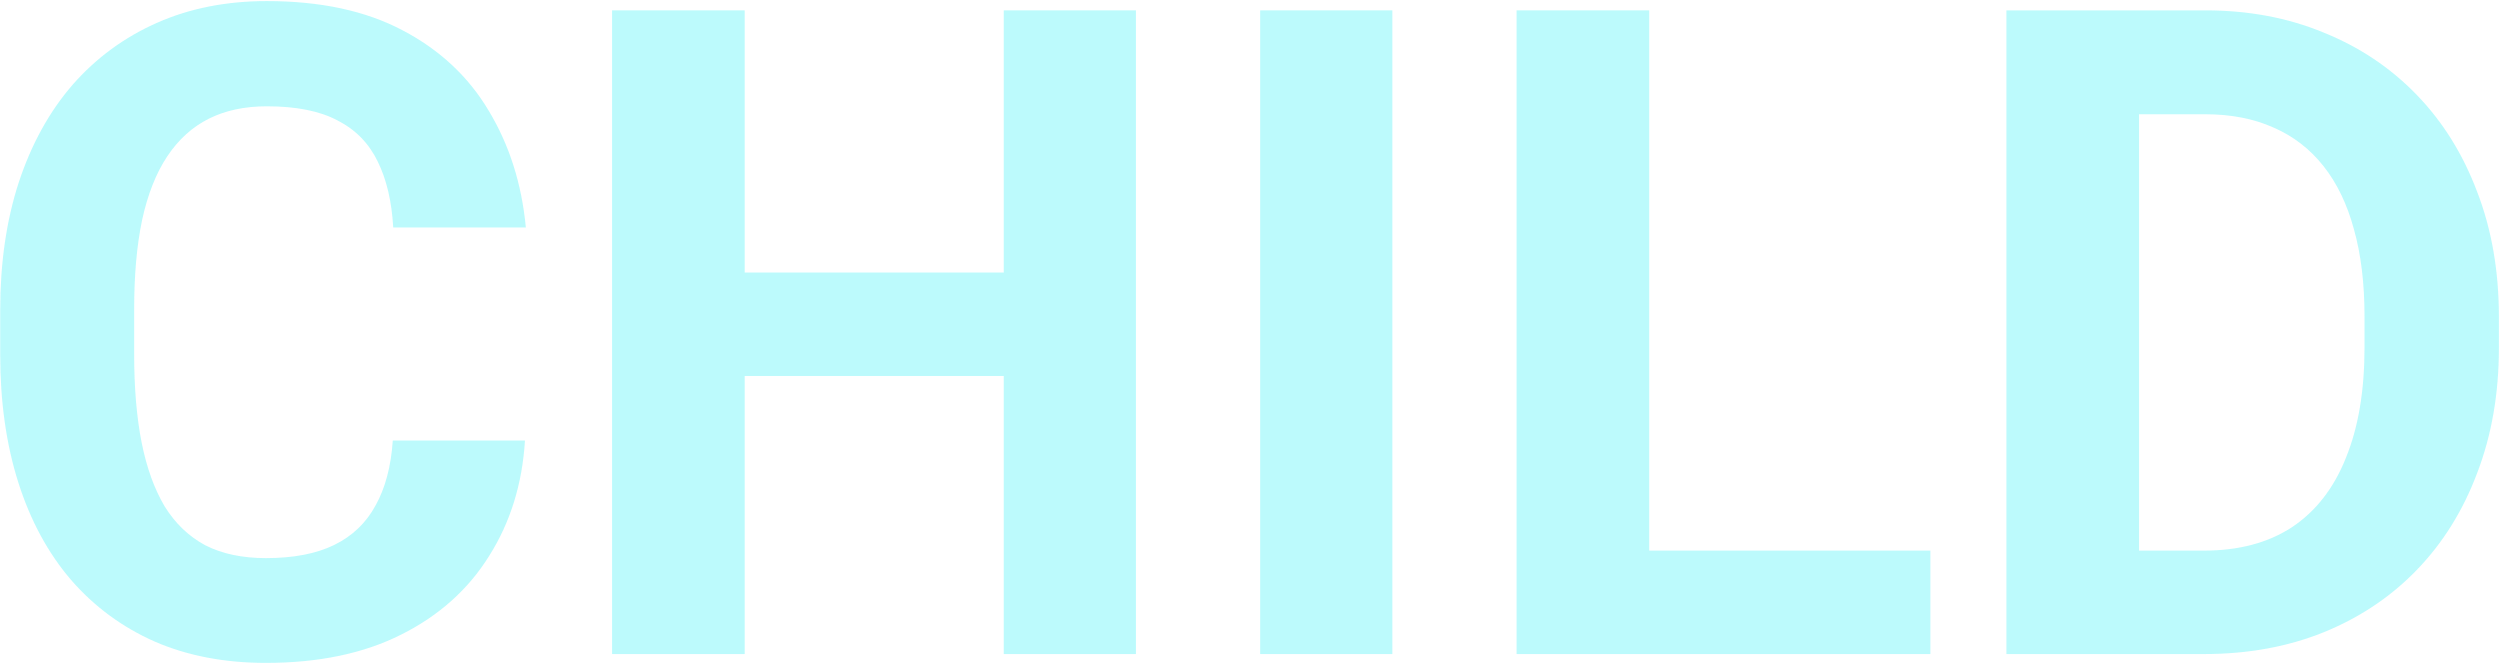 <svg width="925" height="246" viewBox="0 0 925 246" fill="none" xmlns="http://www.w3.org/2000/svg">
<g style="mix-blend-mode:multiply" opacity="0.47">
<path d="M145.33 162.994H194.238C193.257 179.024 188.84 193.255 180.989 205.687C173.246 218.118 162.396 227.824 148.438 234.803C134.588 241.782 117.904 245.271 98.384 245.271C83.117 245.271 69.431 242.654 57.327 237.42C45.222 232.076 34.862 224.443 26.248 214.52C17.742 204.596 11.253 192.601 6.782 178.533C2.311 164.466 0.076 148.708 0.076 131.26V114.739C0.076 97.291 2.366 81.534 6.946 67.466C11.635 53.29 18.287 41.24 26.902 31.316C35.626 21.393 46.04 13.759 58.145 8.416C70.249 3.073 83.771 0.401 98.711 0.401C118.558 0.401 135.297 4 148.928 11.197C162.668 18.394 173.301 28.317 180.825 40.967C188.459 53.617 193.039 68.012 194.565 84.151H145.493C144.948 74.555 143.04 66.43 139.768 59.778C136.497 53.017 131.535 47.947 124.883 44.566C118.34 41.076 109.616 39.331 98.711 39.331C90.532 39.331 83.389 40.858 77.283 43.912C71.176 46.965 66.051 51.6 61.907 57.815C57.763 64.031 54.655 71.883 52.583 81.37C50.62 90.748 49.639 101.762 49.639 114.412V131.26C49.639 143.583 50.566 154.433 52.419 163.812C54.273 173.081 57.109 180.932 60.925 187.366C64.851 193.691 69.867 198.489 75.974 201.761C82.19 204.923 89.66 206.504 98.384 206.504C108.634 206.504 117.086 204.869 123.738 201.597C130.39 198.326 135.461 193.473 138.95 187.039C142.549 180.605 144.675 172.59 145.33 162.994Z" fill="#70F5F9"/>
<path d="M385.293 100.835V139.112H260.977V100.835H385.293ZM275.535 3.836V242H226.462V3.836H275.535ZM420.298 3.836V242H371.389V3.836H420.298Z" fill="#70F5F9"/>
<path d="M515.171 3.836V242H466.262V3.836H515.171Z" fill="#70F5F9"/>
<path d="M714.241 203.724V242H594.341V203.724H714.241ZM610.208 3.836V242H561.135V3.836H610.208Z" fill="#70F5F9"/>
<path d="M815.493 242H763.64L763.967 203.724H815.493C828.361 203.724 839.211 200.834 848.044 195.054C856.877 189.166 863.529 180.605 868 169.373C872.581 158.141 874.871 144.564 874.871 128.643V117.029C874.871 104.816 873.562 94.074 870.945 84.805C868.437 75.536 864.674 67.739 859.658 61.414C854.642 55.089 848.481 50.346 841.174 47.183C833.868 43.912 825.471 42.276 815.984 42.276H762.659V3.836H815.984C831.905 3.836 846.463 6.562 859.658 12.015C872.962 17.358 884.467 25.046 894.172 35.079C903.878 45.111 911.348 57.107 916.582 71.065C921.925 84.914 924.597 100.345 924.597 117.356V128.643C924.597 145.546 921.925 160.976 916.582 174.935C911.348 188.893 903.878 200.888 894.172 210.921C884.576 220.844 873.071 228.532 859.658 233.985C846.354 239.328 831.632 242 815.493 242ZM791.448 3.836V242H742.375V3.836H791.448Z" fill="#70F5F9"/>
</g>
</svg>
